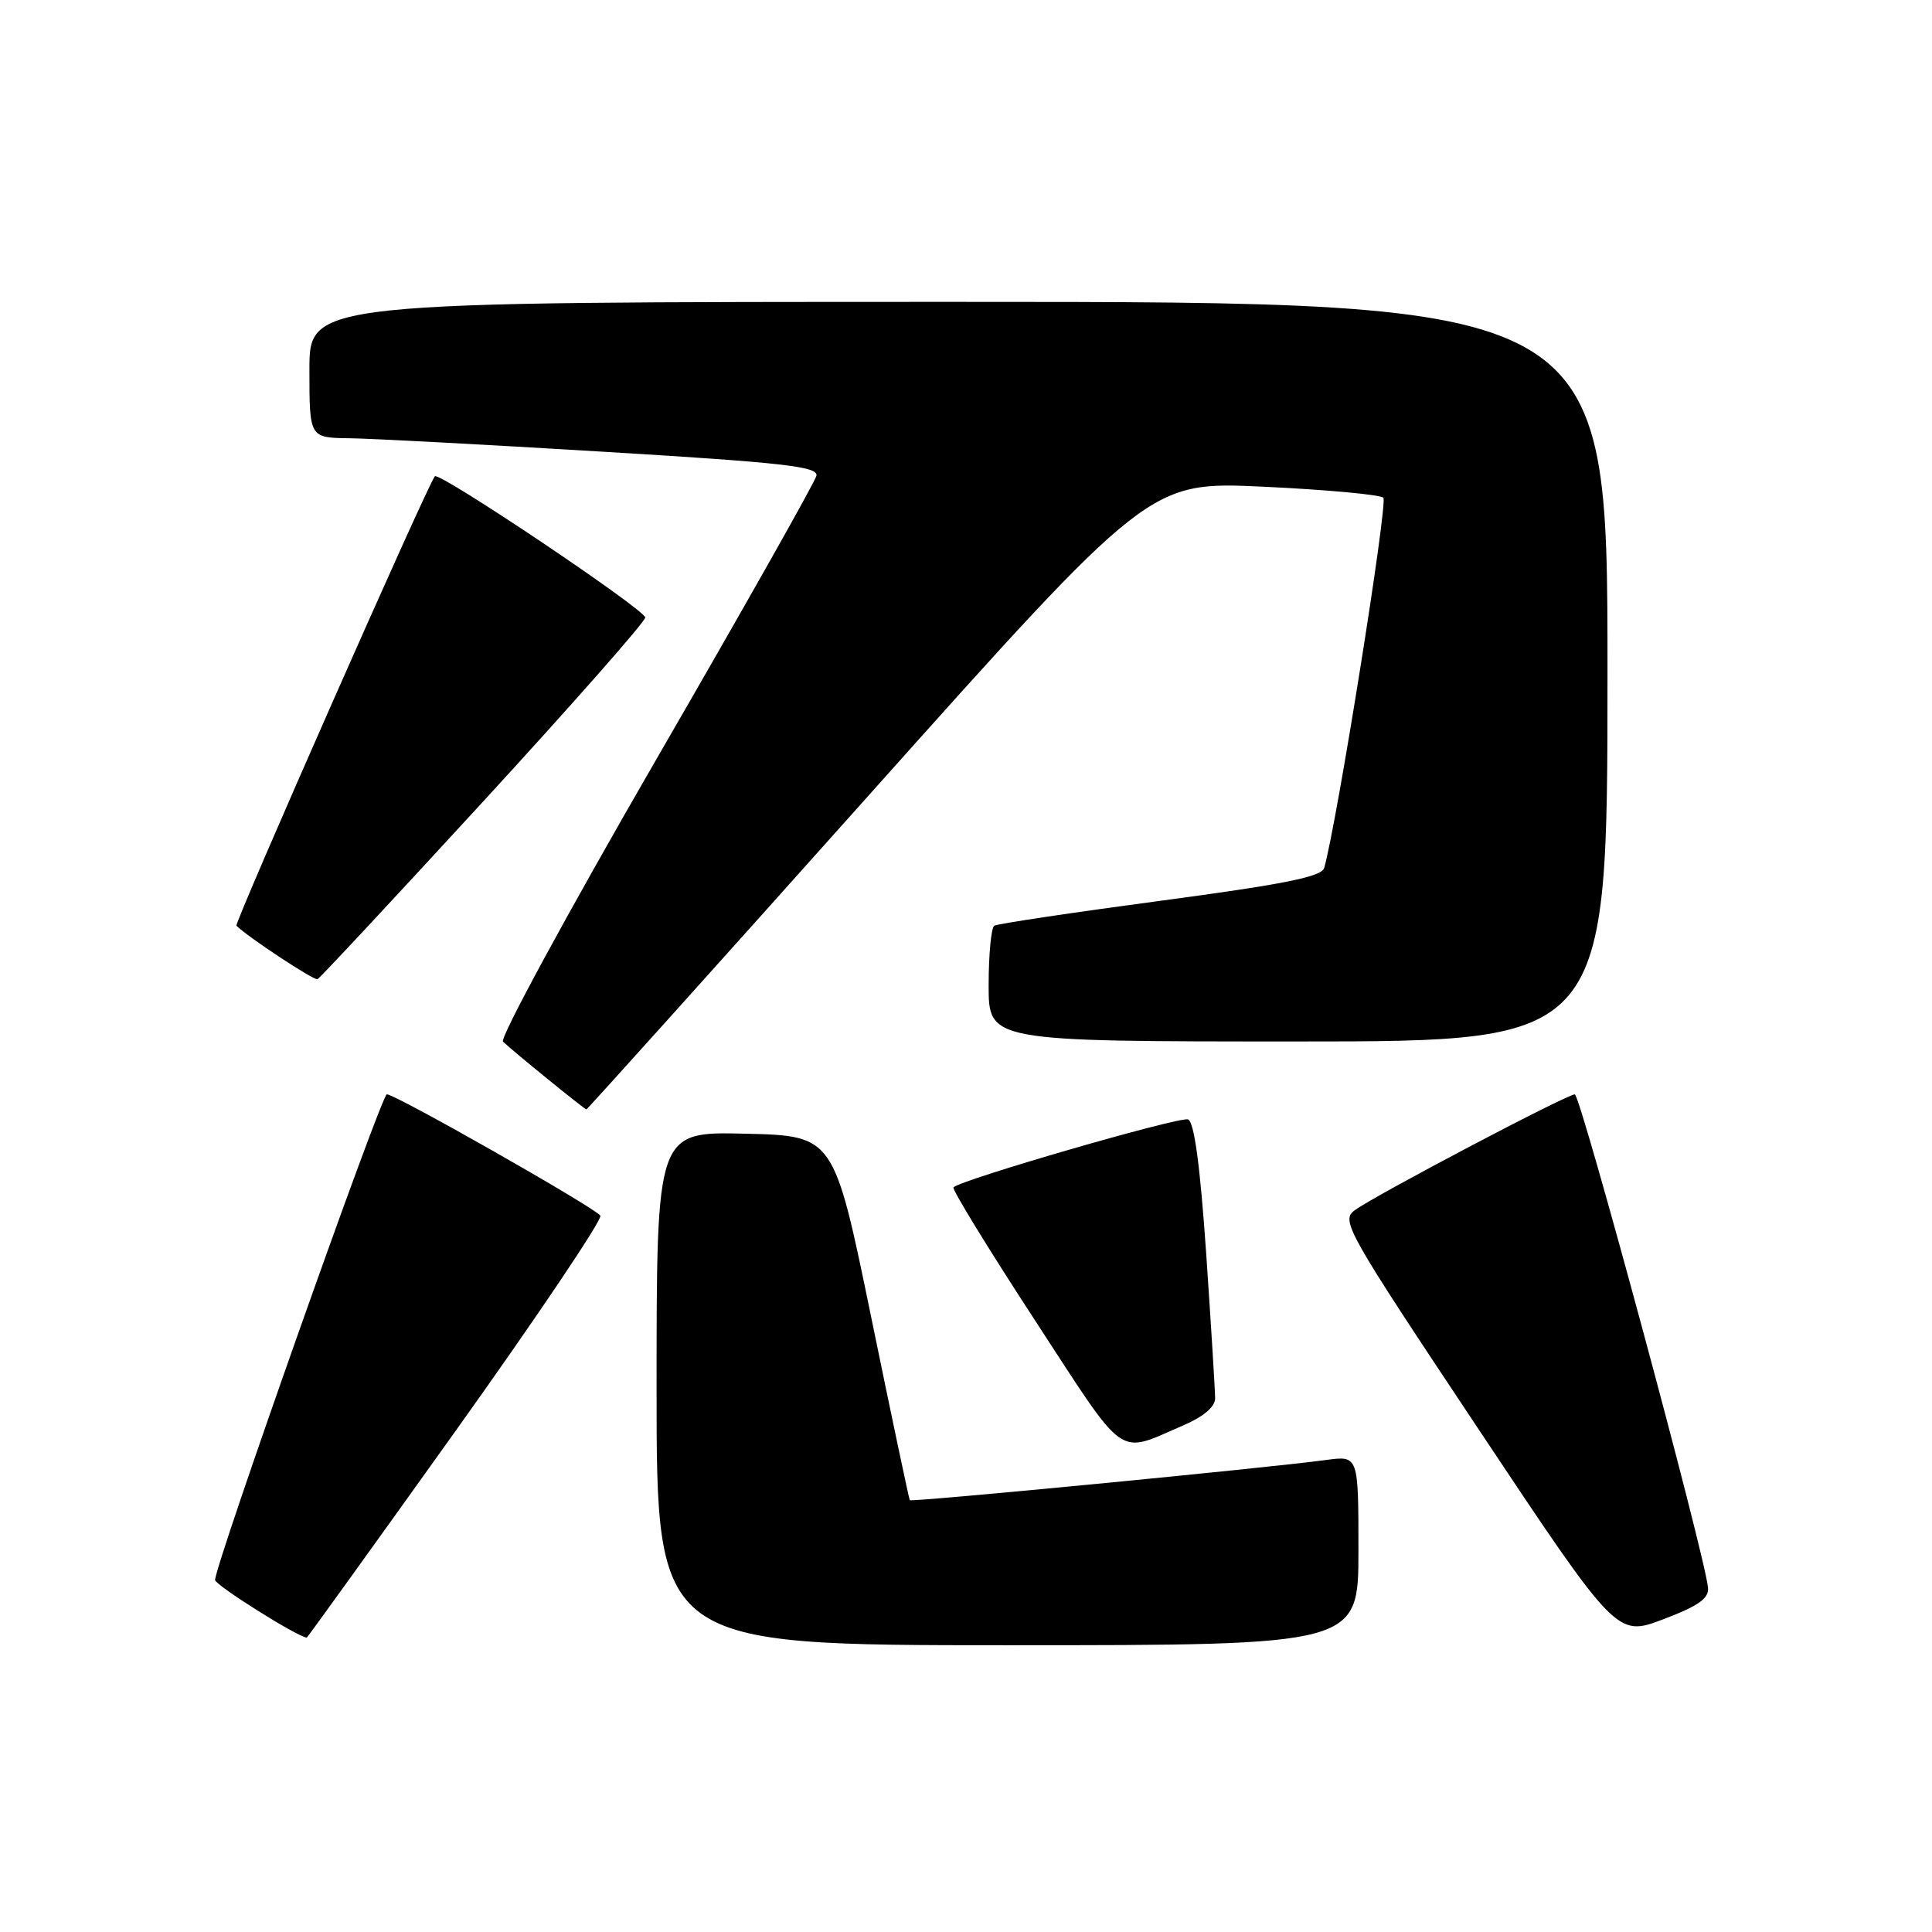 <?xml version="1.0" encoding="UTF-8" standalone="no"?>
<!DOCTYPE svg PUBLIC "-//W3C//DTD SVG 1.1//EN" "http://www.w3.org/Graphics/SVG/1.1/DTD/svg11.dtd" >
<svg xmlns="http://www.w3.org/2000/svg" xmlns:xlink="http://www.w3.org/1999/xlink" version="1.1" viewBox="0 0 256 256">
 <g >
 <path fill="currentColor"
d=" M 180.00 205.44 C 180.00 192.88 180.00 192.88 175.75 193.45 C 167.88 194.52 120.74 199.07 120.55 198.78 C 120.45 198.63 118.14 187.70 115.43 174.50 C 110.50 150.50 110.50 150.50 98.75 150.22 C 87.00 149.94 87.00 149.94 87.00 183.97 C 87.00 218.00 87.00 218.00 133.50 218.00 C 180.00 218.00 180.00 218.00 180.00 205.44 Z  M 60.45 189.49 C 71.26 174.35 79.85 161.57 79.55 161.08 C 78.92 160.07 52.42 145.00 51.26 145.00 C 50.54 145.00 28.50 207.32 28.50 209.35 C 28.50 210.04 39.39 216.89 40.65 216.99 C 40.73 216.99 49.64 204.62 60.45 189.49 Z  M 226.32 210.37 C 225.92 206.06 209.43 145.02 208.67 145.01 C 207.63 145.00 182.22 158.38 179.53 160.35 C 177.64 161.74 178.30 162.92 195.89 189.34 C 214.23 216.89 214.23 216.89 220.37 214.57 C 225.06 212.79 226.46 211.81 226.32 210.37 Z  M 156.75 188.89 C 159.47 187.72 161.00 186.43 161.01 185.29 C 161.01 184.30 160.48 175.69 159.83 166.15 C 159.02 154.40 158.24 148.65 157.42 148.33 C 156.34 147.91 127.36 156.30 126.34 157.33 C 126.11 157.56 130.95 165.46 137.10 174.89 C 149.43 193.79 147.88 192.69 156.75 188.89 Z  M 115.11 105.39 C 152.29 63.79 152.29 63.79 167.39 64.49 C 175.70 64.88 182.86 65.54 183.30 65.95 C 183.94 66.55 177.10 109.36 175.46 115.01 C 175.12 116.18 170.15 117.17 153.76 119.36 C 142.07 120.92 132.16 122.41 131.75 122.66 C 131.34 122.91 131.00 126.47 131.00 130.56 C 131.00 138.00 131.00 138.00 172.00 138.00 C 213.00 138.00 213.00 138.00 213.00 89.00 C 213.00 40.00 213.00 40.00 127.00 40.00 C 41.00 40.00 41.00 40.00 41.00 49.00 C 41.00 58.00 41.00 58.00 46.25 58.07 C 49.14 58.10 64.32 58.91 80.00 59.86 C 103.86 61.30 108.45 61.82 108.18 63.04 C 108.01 63.84 98.40 80.86 86.83 100.85 C 75.27 120.85 66.19 137.57 66.65 138.02 C 68.06 139.37 77.45 147.00 77.70 147.00 C 77.82 147.00 94.66 128.28 115.11 105.39 Z  M 64.07 106.15 C 75.86 93.31 85.50 82.36 85.50 81.83 C 85.50 80.79 58.17 62.45 57.62 63.11 C 56.64 64.26 31.01 122.34 31.33 122.66 C 32.81 124.15 41.61 129.95 42.07 129.75 C 42.38 129.61 52.28 118.99 64.07 106.15 Z "/>
</g>
</svg>